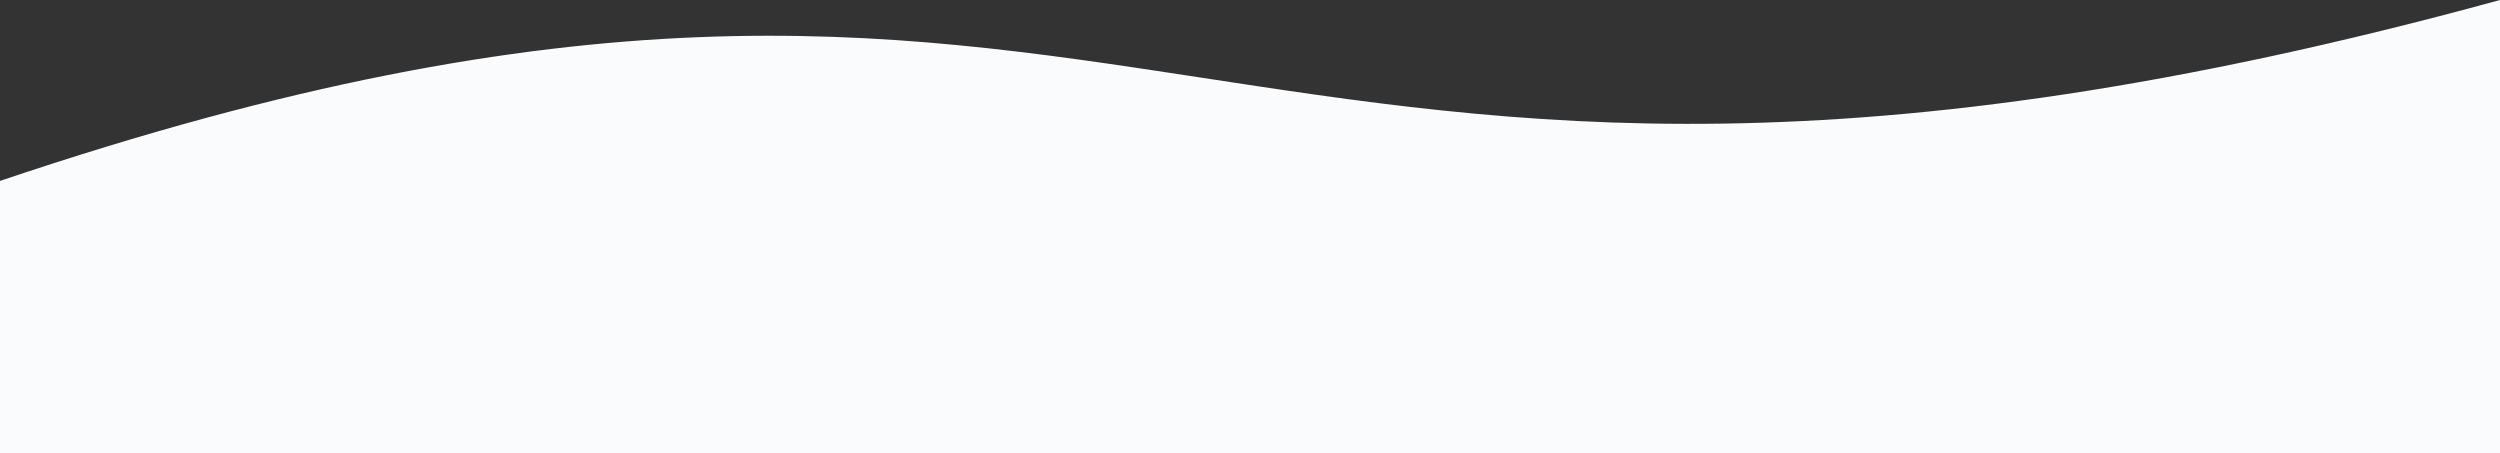 <svg preserveAspectRatio="none" width="375" height="68" fill="none" xmlns="http://www.w3.org/2000/svg"><rect width="100%" height="100%" fill="#333333" stroke="none"/><path d="M0 68h375V0C179.489 53.535 174.41-31.763 0 27.14V68Z" fill="#fafbfc"/></svg>